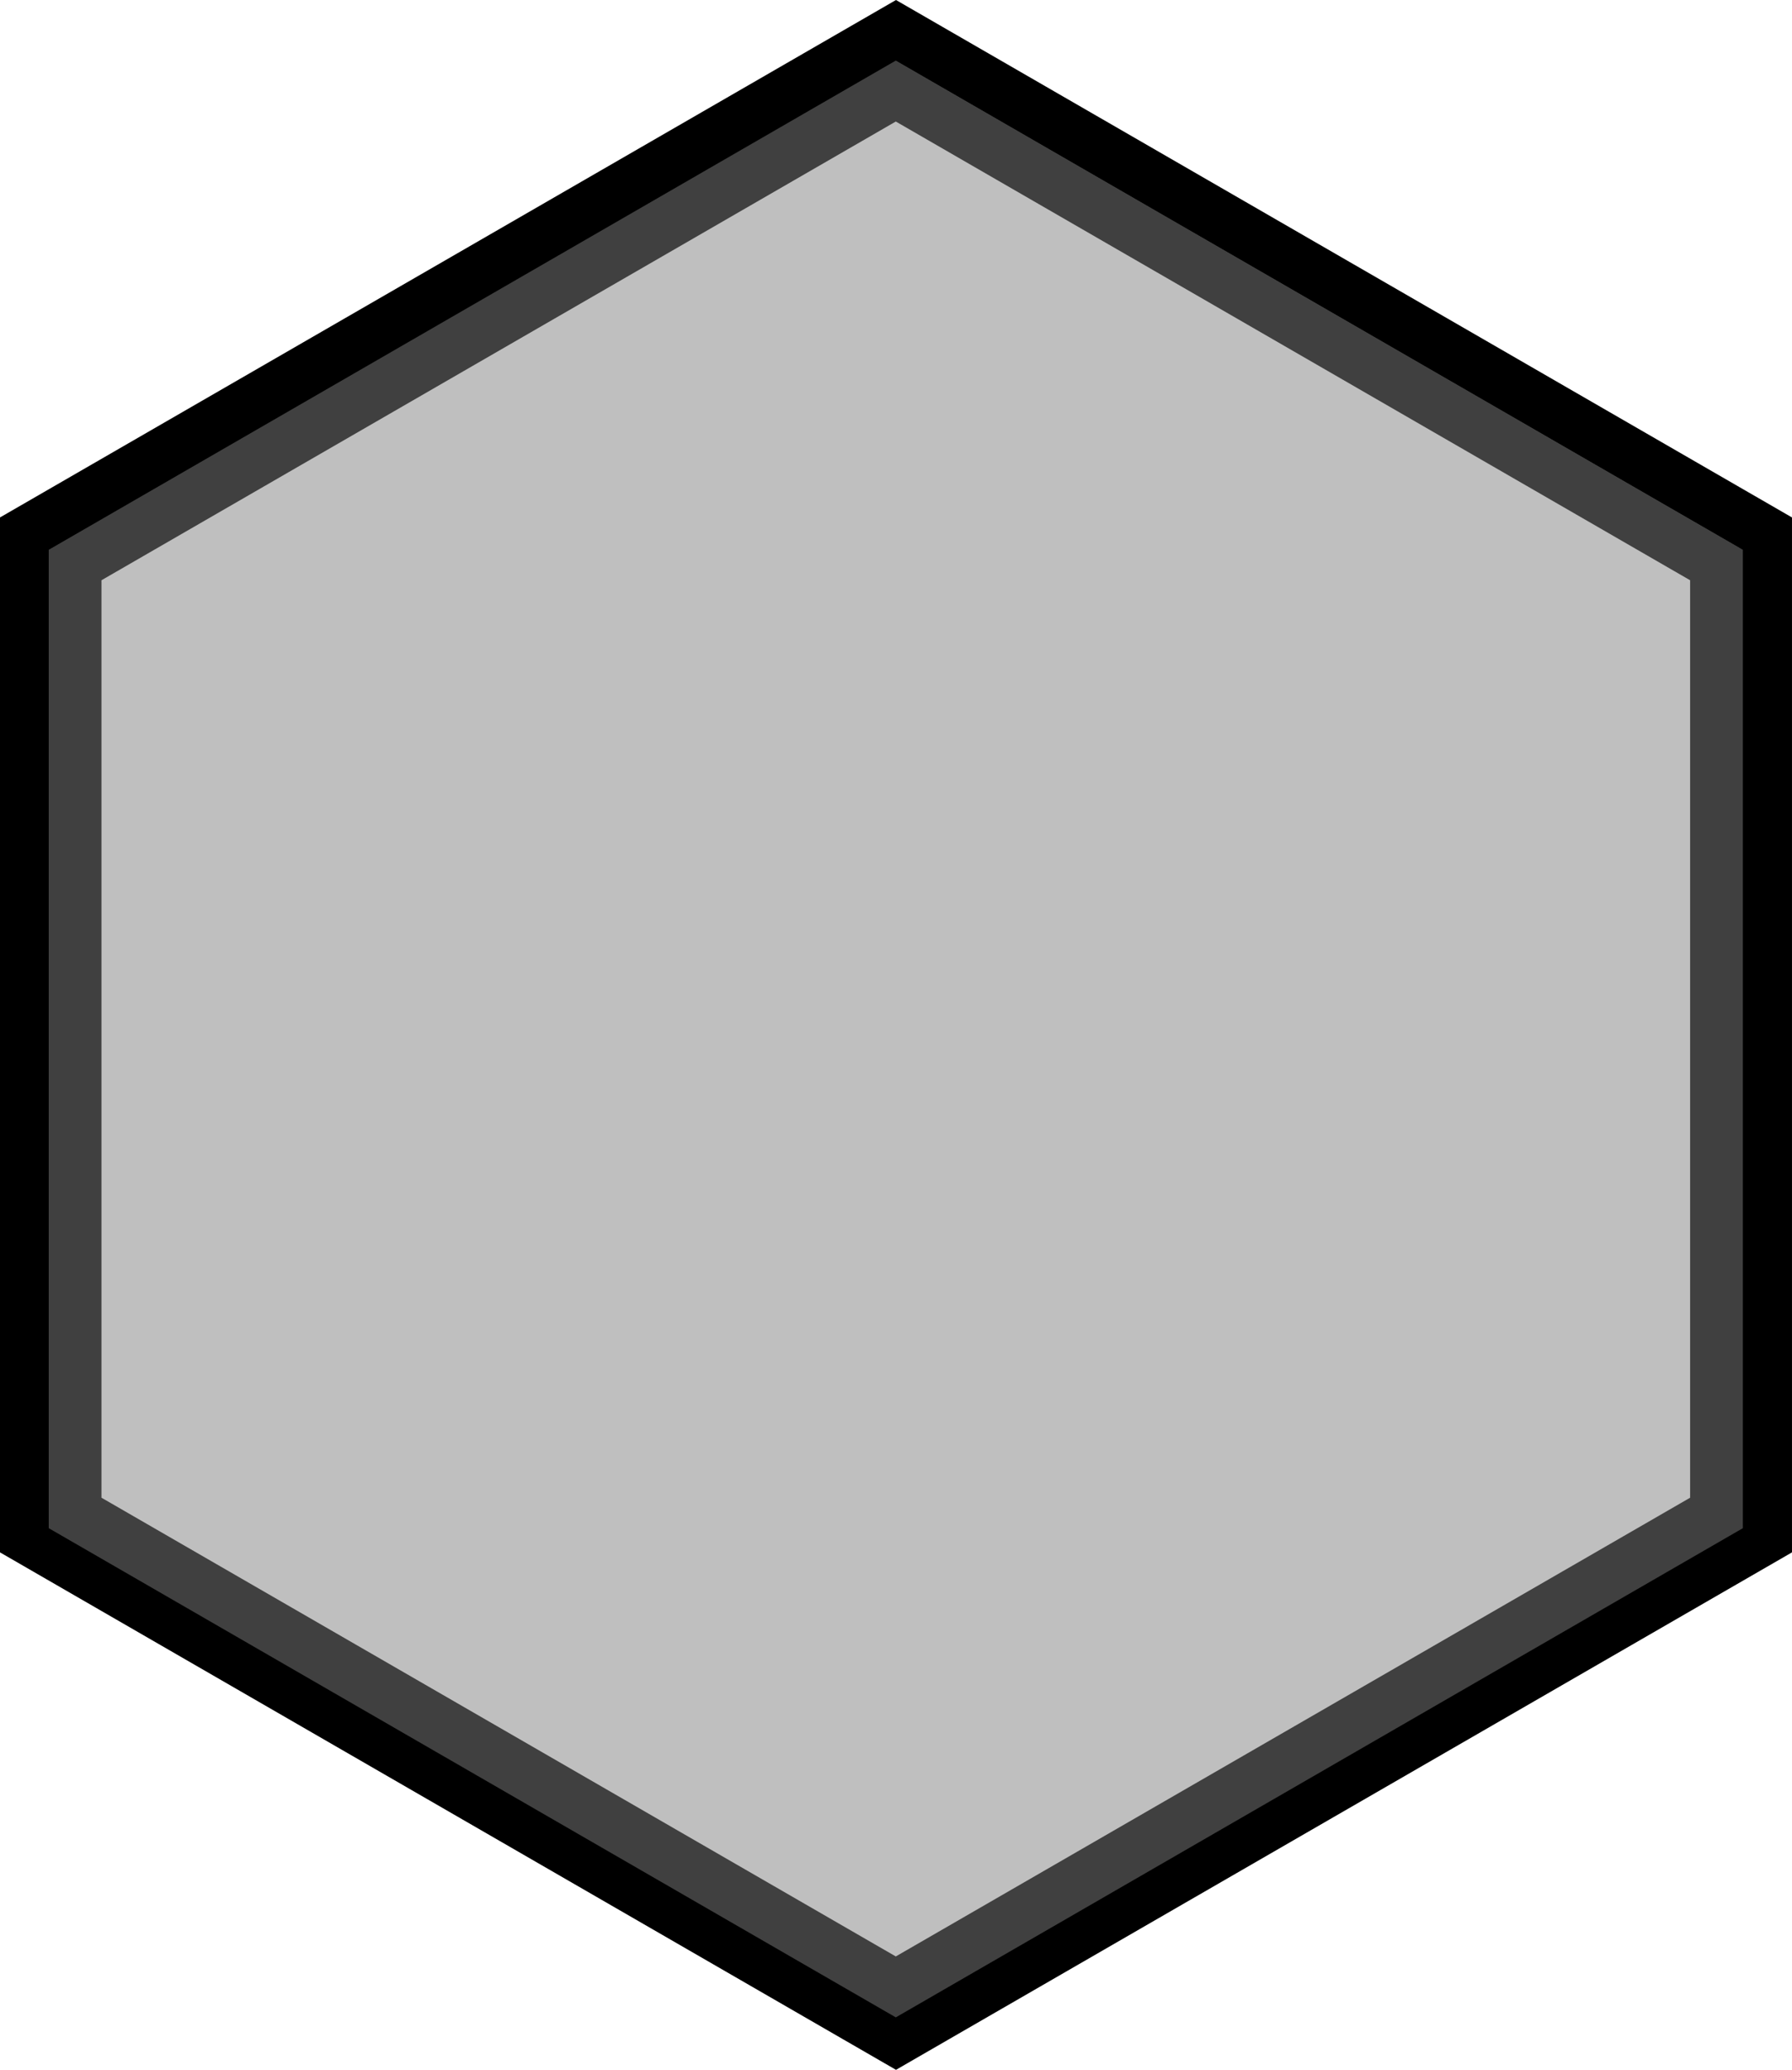 <?xml version="1.0" encoding="UTF-8" standalone="no"?>
<svg
   xmlns:dc="http://purl.org/dc/elements/1.1/"
   xmlns:cc="http://creativecommons.org/ns#"
   xmlns:rdf="http://www.w3.org/1999/02/22-rdf-syntax-ns#"
   xmlns:svg="http://www.w3.org/2000/svg"
   xmlns="http://www.w3.org/2000/svg"
   xmlns:sodipodi="http://sodipodi.sourceforge.net/DTD/sodipodi-0.dtd"
   xmlns:inkscape="http://www.inkscape.org/namespaces/inkscape"
   inkscape:export-ydpi="99.011856"
   inkscape:export-xdpi="99.011856"
   inkscape:export-filename="C:\Users\rappa\Unity projects\Hexagonal_MineSweeper\Assets\images\IsoscelesTiles\RevealedTile.png"
   width="441.673"
   height="510"
   viewBox="0 0 116.859 134.937"
   version="1.1"
   id="svg8"
   sodipodi:docname="RevealedTile.svg"
   inkscape:version="1.0 (4035a4fb49, 2020-05-01)">
  <defs
     id="defs2" />
  <sodipodi:namedview
     id="base"
     pagecolor="#ffffff"
     bordercolor="#666666"
     borderopacity="1.0"
     inkscape:pageopacity="0.0"
     inkscape:pageshadow="2"
     inkscape:zoom="1.4"
     inkscape:cx="159.86768"
     inkscape:cy="171.24928"
     inkscape:document-units="px"
     inkscape:current-layer="layer1"
     inkscape:document-rotation="0"
     showgrid="false"
     units="px"
     inkscape:snap-intersection-paths="false"
     inkscape:window-width="1541"
     inkscape:window-height="1030"
     inkscape:window-x="128"
     inkscape:window-y="0"
     inkscape:window-maximized="0"
     fit-margin-top="0"
     fit-margin-left="0"
     fit-margin-right="0"
     fit-margin-bottom="0" />
  <g
     inkscape:label="Layer 1"
     inkscape:groupmode="layer"
     id="layer1"
     transform="translate(-9.304,-5.41952e-5)">
    <path
       sodipodi:type="star"
       style="fill:none;stroke:#000000;stroke-width:3.453;stroke-miterlimit:4;stroke-dasharray:none;stroke-opacity:1"
       id="path2740"
       sodipodi:sides="6"
       sodipodi:cx="67.733322"
       sodipodi:cy="67.468742"
       sodipodi:r1="65.475098"
       sodipodi:r2="56.703102"
       sodipodi:arg1="0.52359878"
       sodipodi:arg2="1.0471976"
       inkscape:flatsided="true"
       inkscape:rounded="3.46945e-18"
       inkscape:randomized="0"
       d="m 124.436,100.206 -56.703,32.738 -56.703,-32.738 0,-65.475 L 67.733,1.994 124.436,34.731 Z" />
    <path
       sodipodi:type="star"
       style="fill:#bfbfbf;fill-opacity:1;stroke:#404040;stroke-width:3.44;stroke-miterlimit:4;stroke-dasharray:none;stroke-opacity:1"
       id="path2744"
       sodipodi:sides="6"
       sodipodi:cx="67.720146"
       sodipodi:cy="67.733337"
       sodipodi:r1="61.798328"
       sodipodi:r2="53.518925"
       sodipodi:arg1="0.52359878"
       sodipodi:arg2="1.0471976"
       inkscape:flatsided="true"
       inkscape:rounded="3.46945e-18"
       inkscape:randomized="0"
       d="M 121.239,98.633 67.72,129.532 14.201,98.633 l 0,-61.798 53.519,-30.899 53.519,30.899 z" />
  </g>
</svg>
